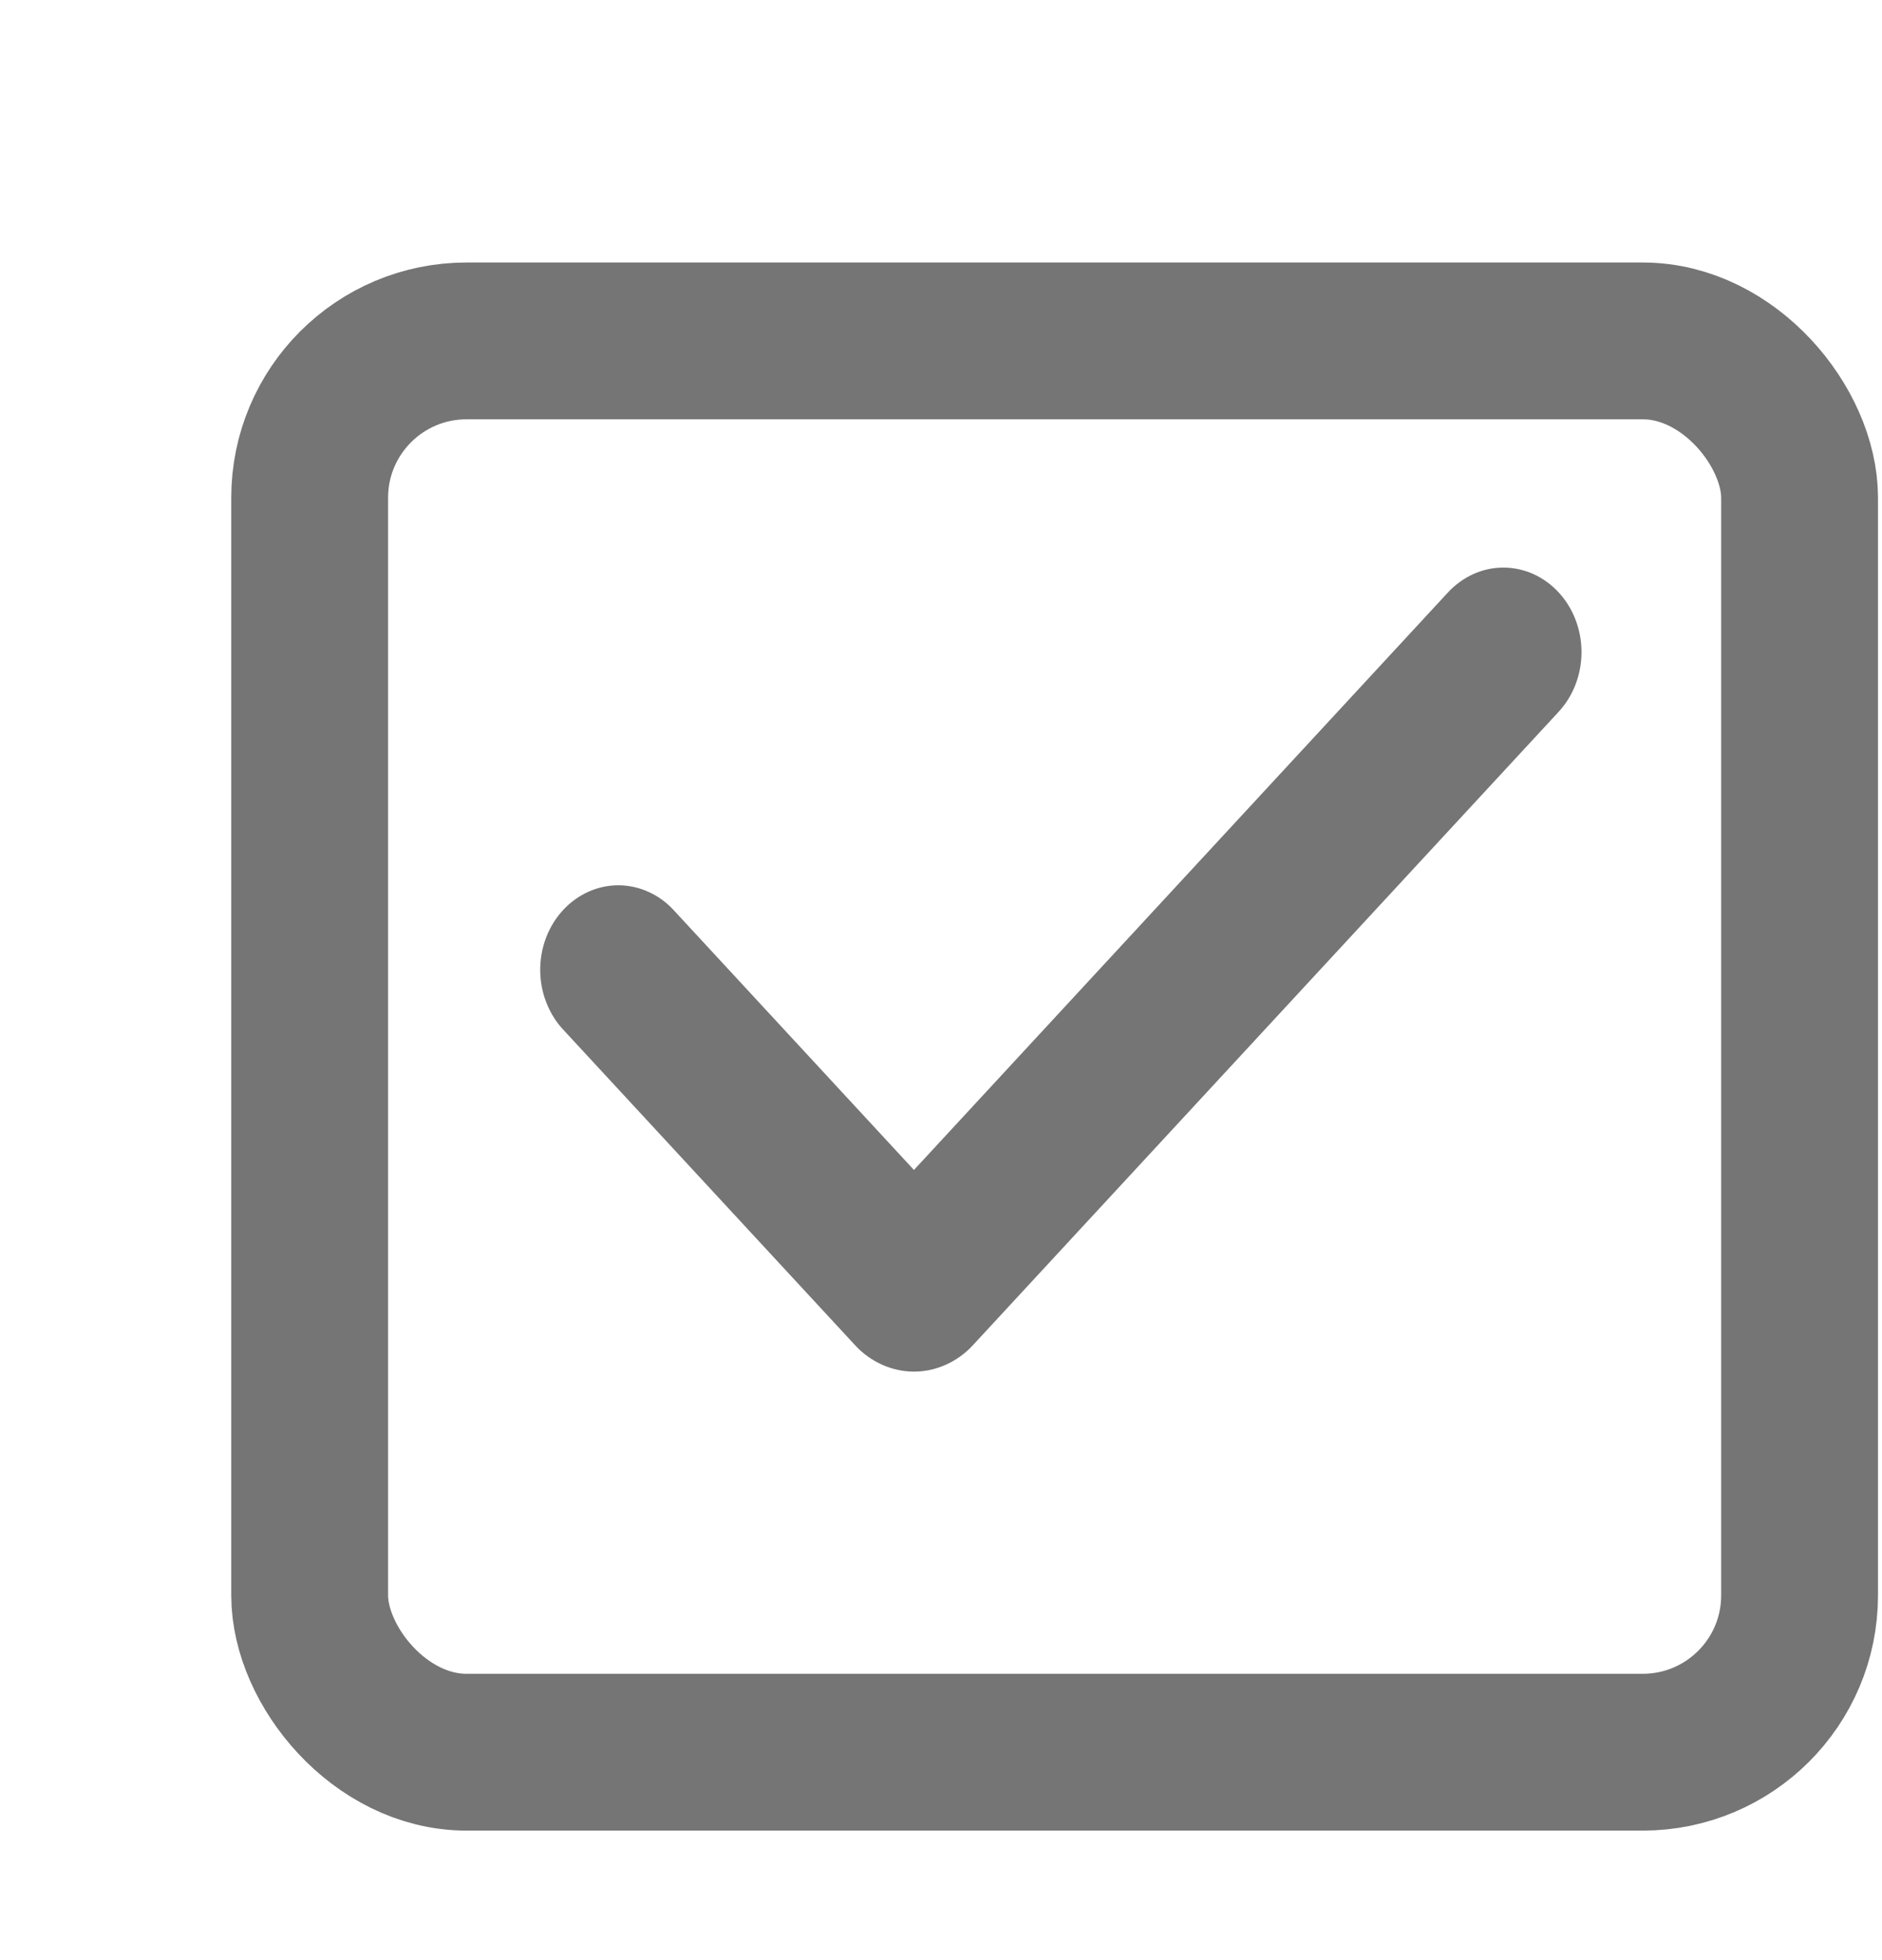 <svg width="24" height="25" viewBox="0 0 24 25" fill="none" xmlns="http://www.w3.org/2000/svg">
<rect x="3.949" y="4.348" width="19" height="18" rx="2" stroke="#757575" stroke-width="2"/>
<path fill-rule="evenodd" clip-rule="evenodd" d="M19.876 7.555C20.063 7.757 20.168 8.031 20.168 8.317C20.168 8.603 20.063 8.877 19.876 9.079L12.407 17.157C12.309 17.264 12.191 17.348 12.062 17.406C11.933 17.464 11.795 17.494 11.655 17.494C11.516 17.494 11.378 17.464 11.249 17.406C11.12 17.348 11.002 17.264 10.904 17.157L7.193 13.144C7.098 13.045 7.022 12.926 6.97 12.794C6.917 12.663 6.89 12.521 6.889 12.378C6.888 12.235 6.913 12.093 6.963 11.961C7.013 11.829 7.087 11.708 7.181 11.607C7.274 11.506 7.385 11.426 7.508 11.372C7.63 11.317 7.762 11.29 7.894 11.291C8.026 11.293 8.157 11.322 8.278 11.379C8.4 11.435 8.51 11.517 8.602 11.62L11.655 14.922L18.466 7.555C18.559 7.455 18.669 7.376 18.79 7.321C18.911 7.267 19.04 7.239 19.171 7.239C19.302 7.239 19.432 7.267 19.553 7.321C19.674 7.376 19.784 7.455 19.876 7.555Z" fill="#757575"/>
</svg>
